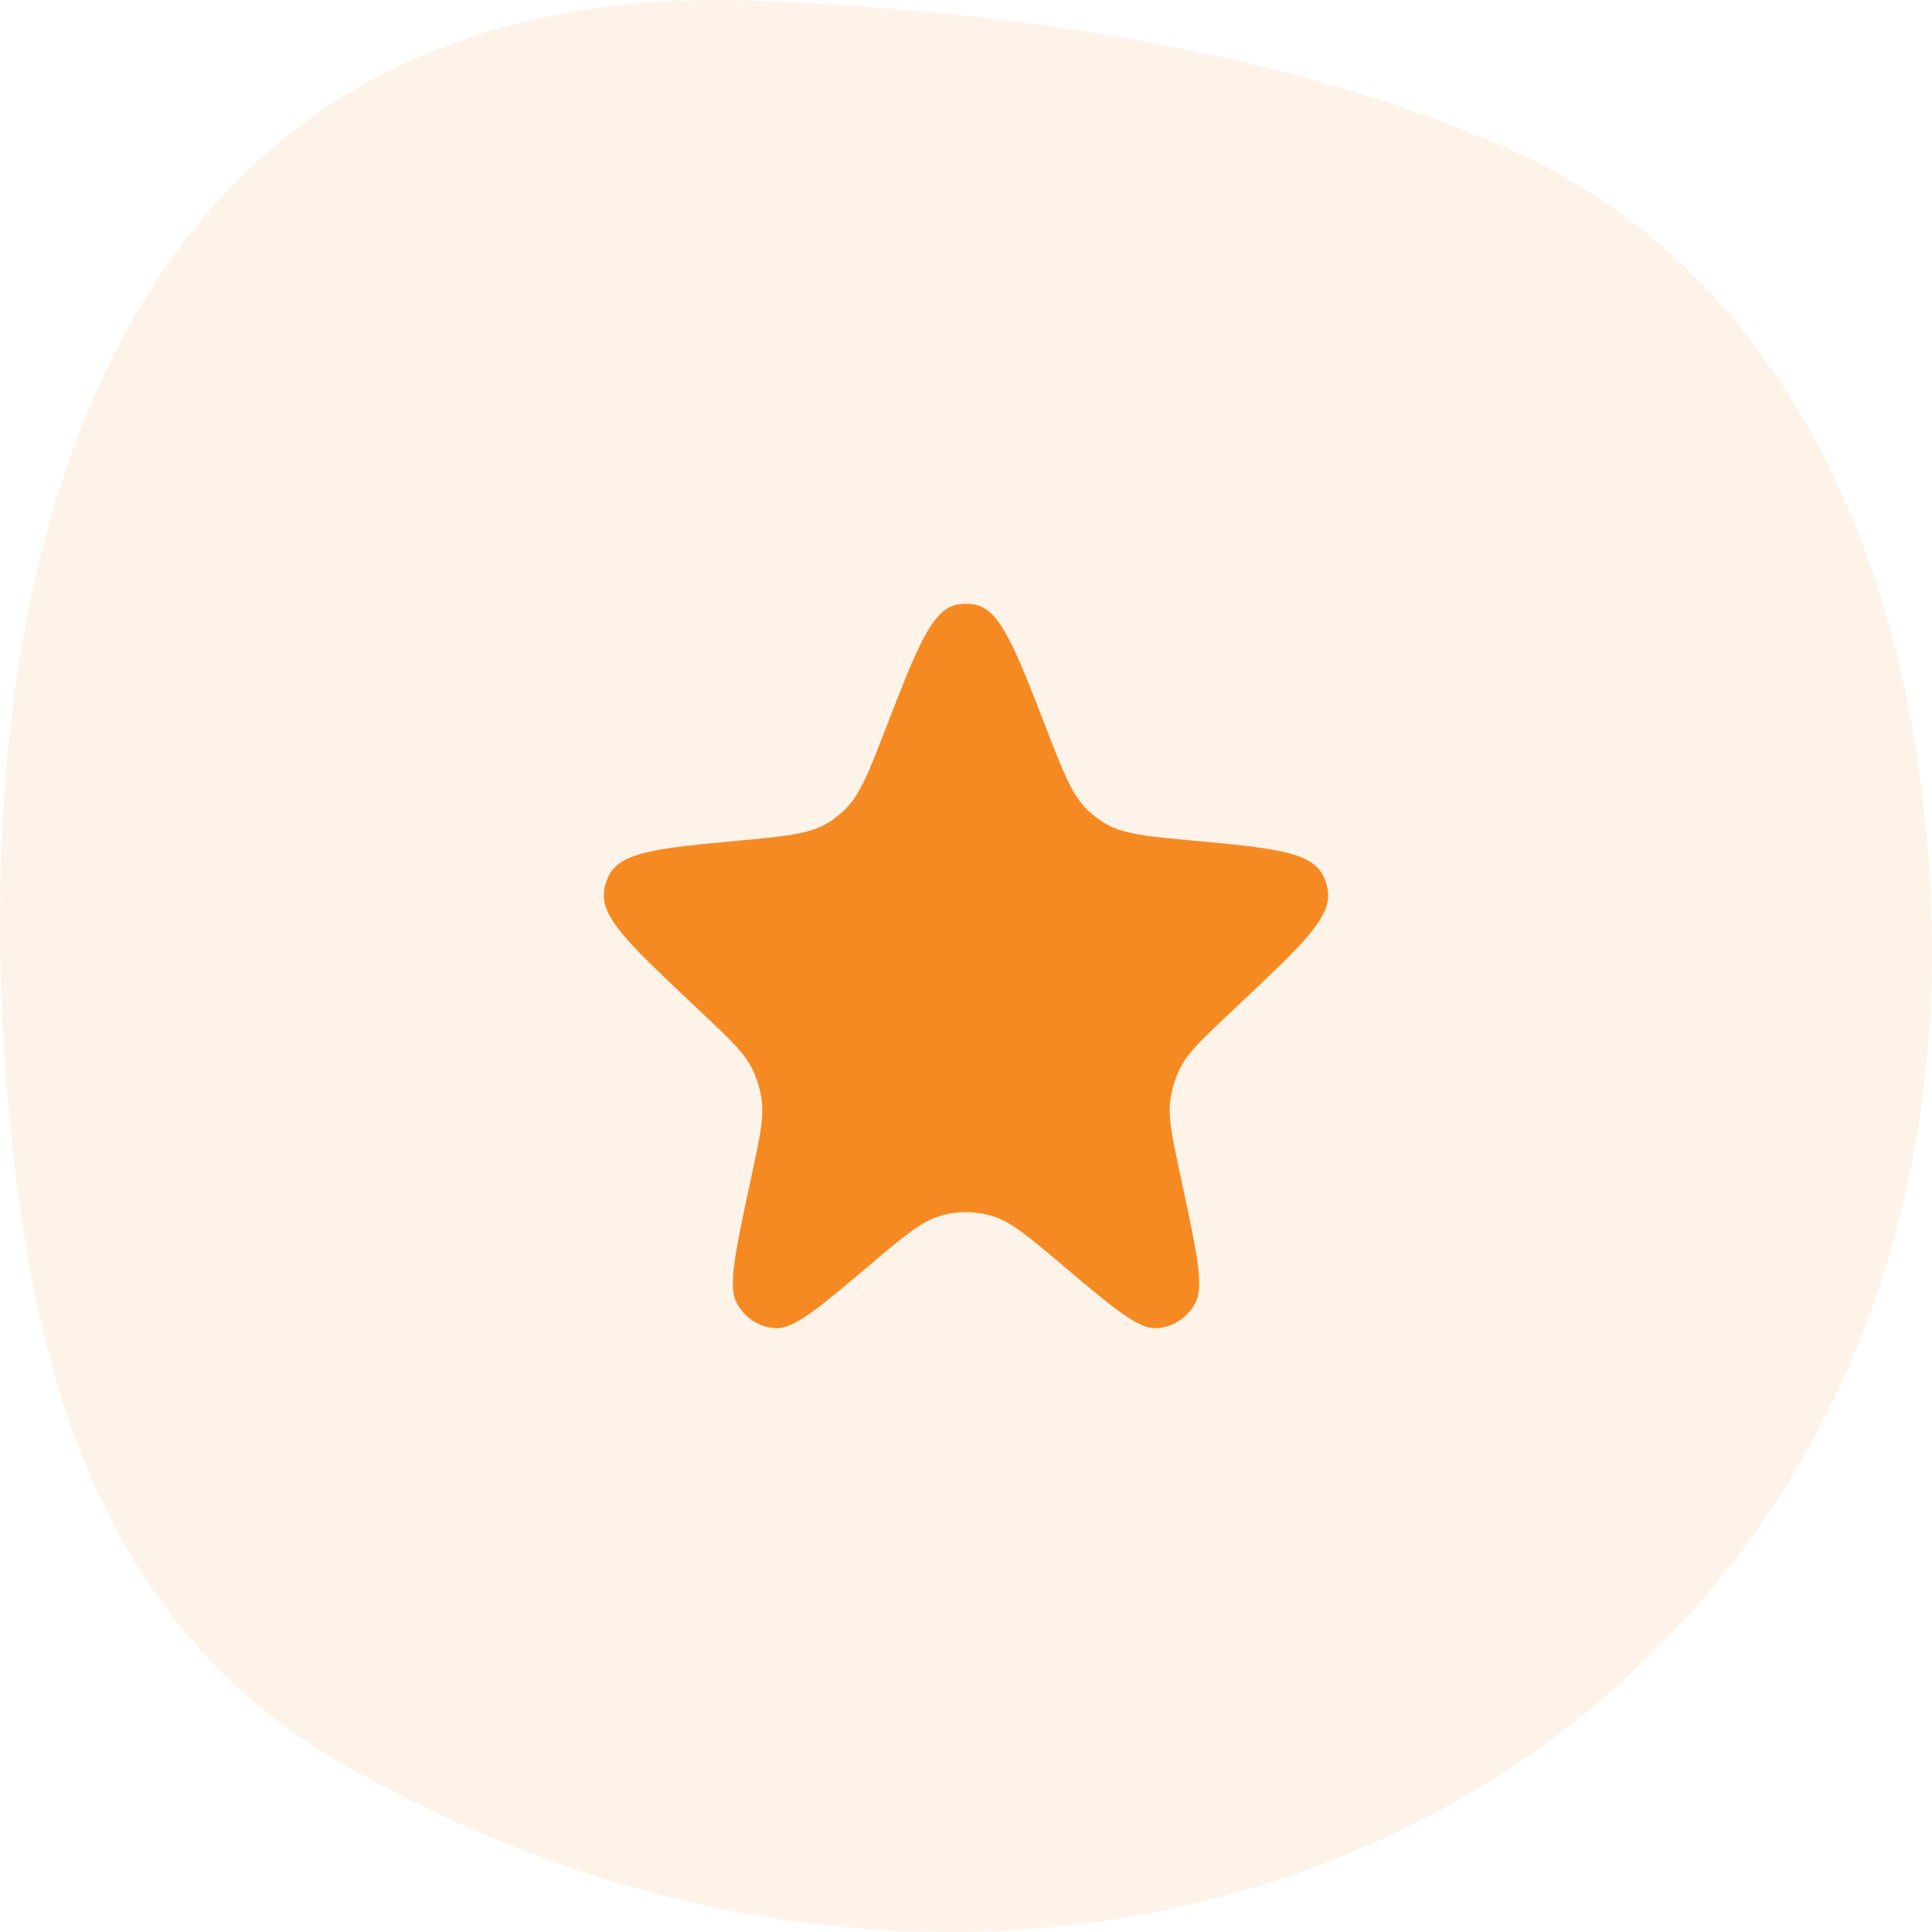 <svg width="40" height="40" viewBox="0 0 40 40" fill="none" xmlns="http://www.w3.org/2000/svg">
<path opacity="0.1" d="M0.33 24.344C0.926 29.276 2.494 33.819 6.966 36.443C23.501 46.096 43.145 35.161 39.576 14.987C38.667 9.868 36.041 5.238 31.294 3.109C26.546 0.98 20.608 0.198 15.603 0.014C10.599 -0.17 6.208 1.435 3.367 5.616C-0.083 10.709 -0.42 18.146 0.33 24.344Z" fill="#F68A22"/>
<path d="M18.338 15.082C18.968 13.451 19.284 12.635 19.796 12.522C19.93 12.493 20.07 12.493 20.204 12.522C20.716 12.635 21.032 13.451 21.662 15.082C22.021 16.01 22.2 16.474 22.535 16.789C22.63 16.877 22.732 16.956 22.84 17.024C23.228 17.267 23.712 17.312 24.68 17.402C26.319 17.554 27.138 17.63 27.388 18.115C27.44 18.215 27.475 18.324 27.492 18.436C27.575 18.98 26.973 19.548 25.768 20.686L25.434 21.002C24.871 21.533 24.589 21.799 24.426 22.131C24.328 22.33 24.263 22.544 24.232 22.765C24.181 23.134 24.264 23.52 24.428 24.291L24.488 24.567C24.783 25.95 24.931 26.642 24.747 26.982C24.581 27.287 24.275 27.483 23.938 27.499C23.562 27.518 23.033 27.07 21.974 26.175C21.277 25.586 20.928 25.291 20.541 25.176C20.188 25.07 19.812 25.07 19.459 25.176C19.072 25.291 18.723 25.586 18.026 26.175C16.967 27.07 16.438 27.518 16.062 27.499C15.725 27.483 15.419 27.287 15.254 26.982C15.069 26.642 15.217 25.95 15.512 24.567L15.572 24.291C15.736 23.52 15.819 23.134 15.768 22.765C15.737 22.544 15.671 22.33 15.574 22.131C15.411 21.799 15.129 21.533 14.566 21.002L14.232 20.686C13.027 19.548 12.425 18.98 12.508 18.436C12.525 18.324 12.56 18.215 12.612 18.115C12.862 17.63 13.681 17.554 15.32 17.402C16.288 17.312 16.772 17.267 17.16 17.024C17.268 16.956 17.37 16.877 17.465 16.789C17.8 16.474 17.979 16.01 18.338 15.082Z" fill="#F68A22"/>
</svg>
